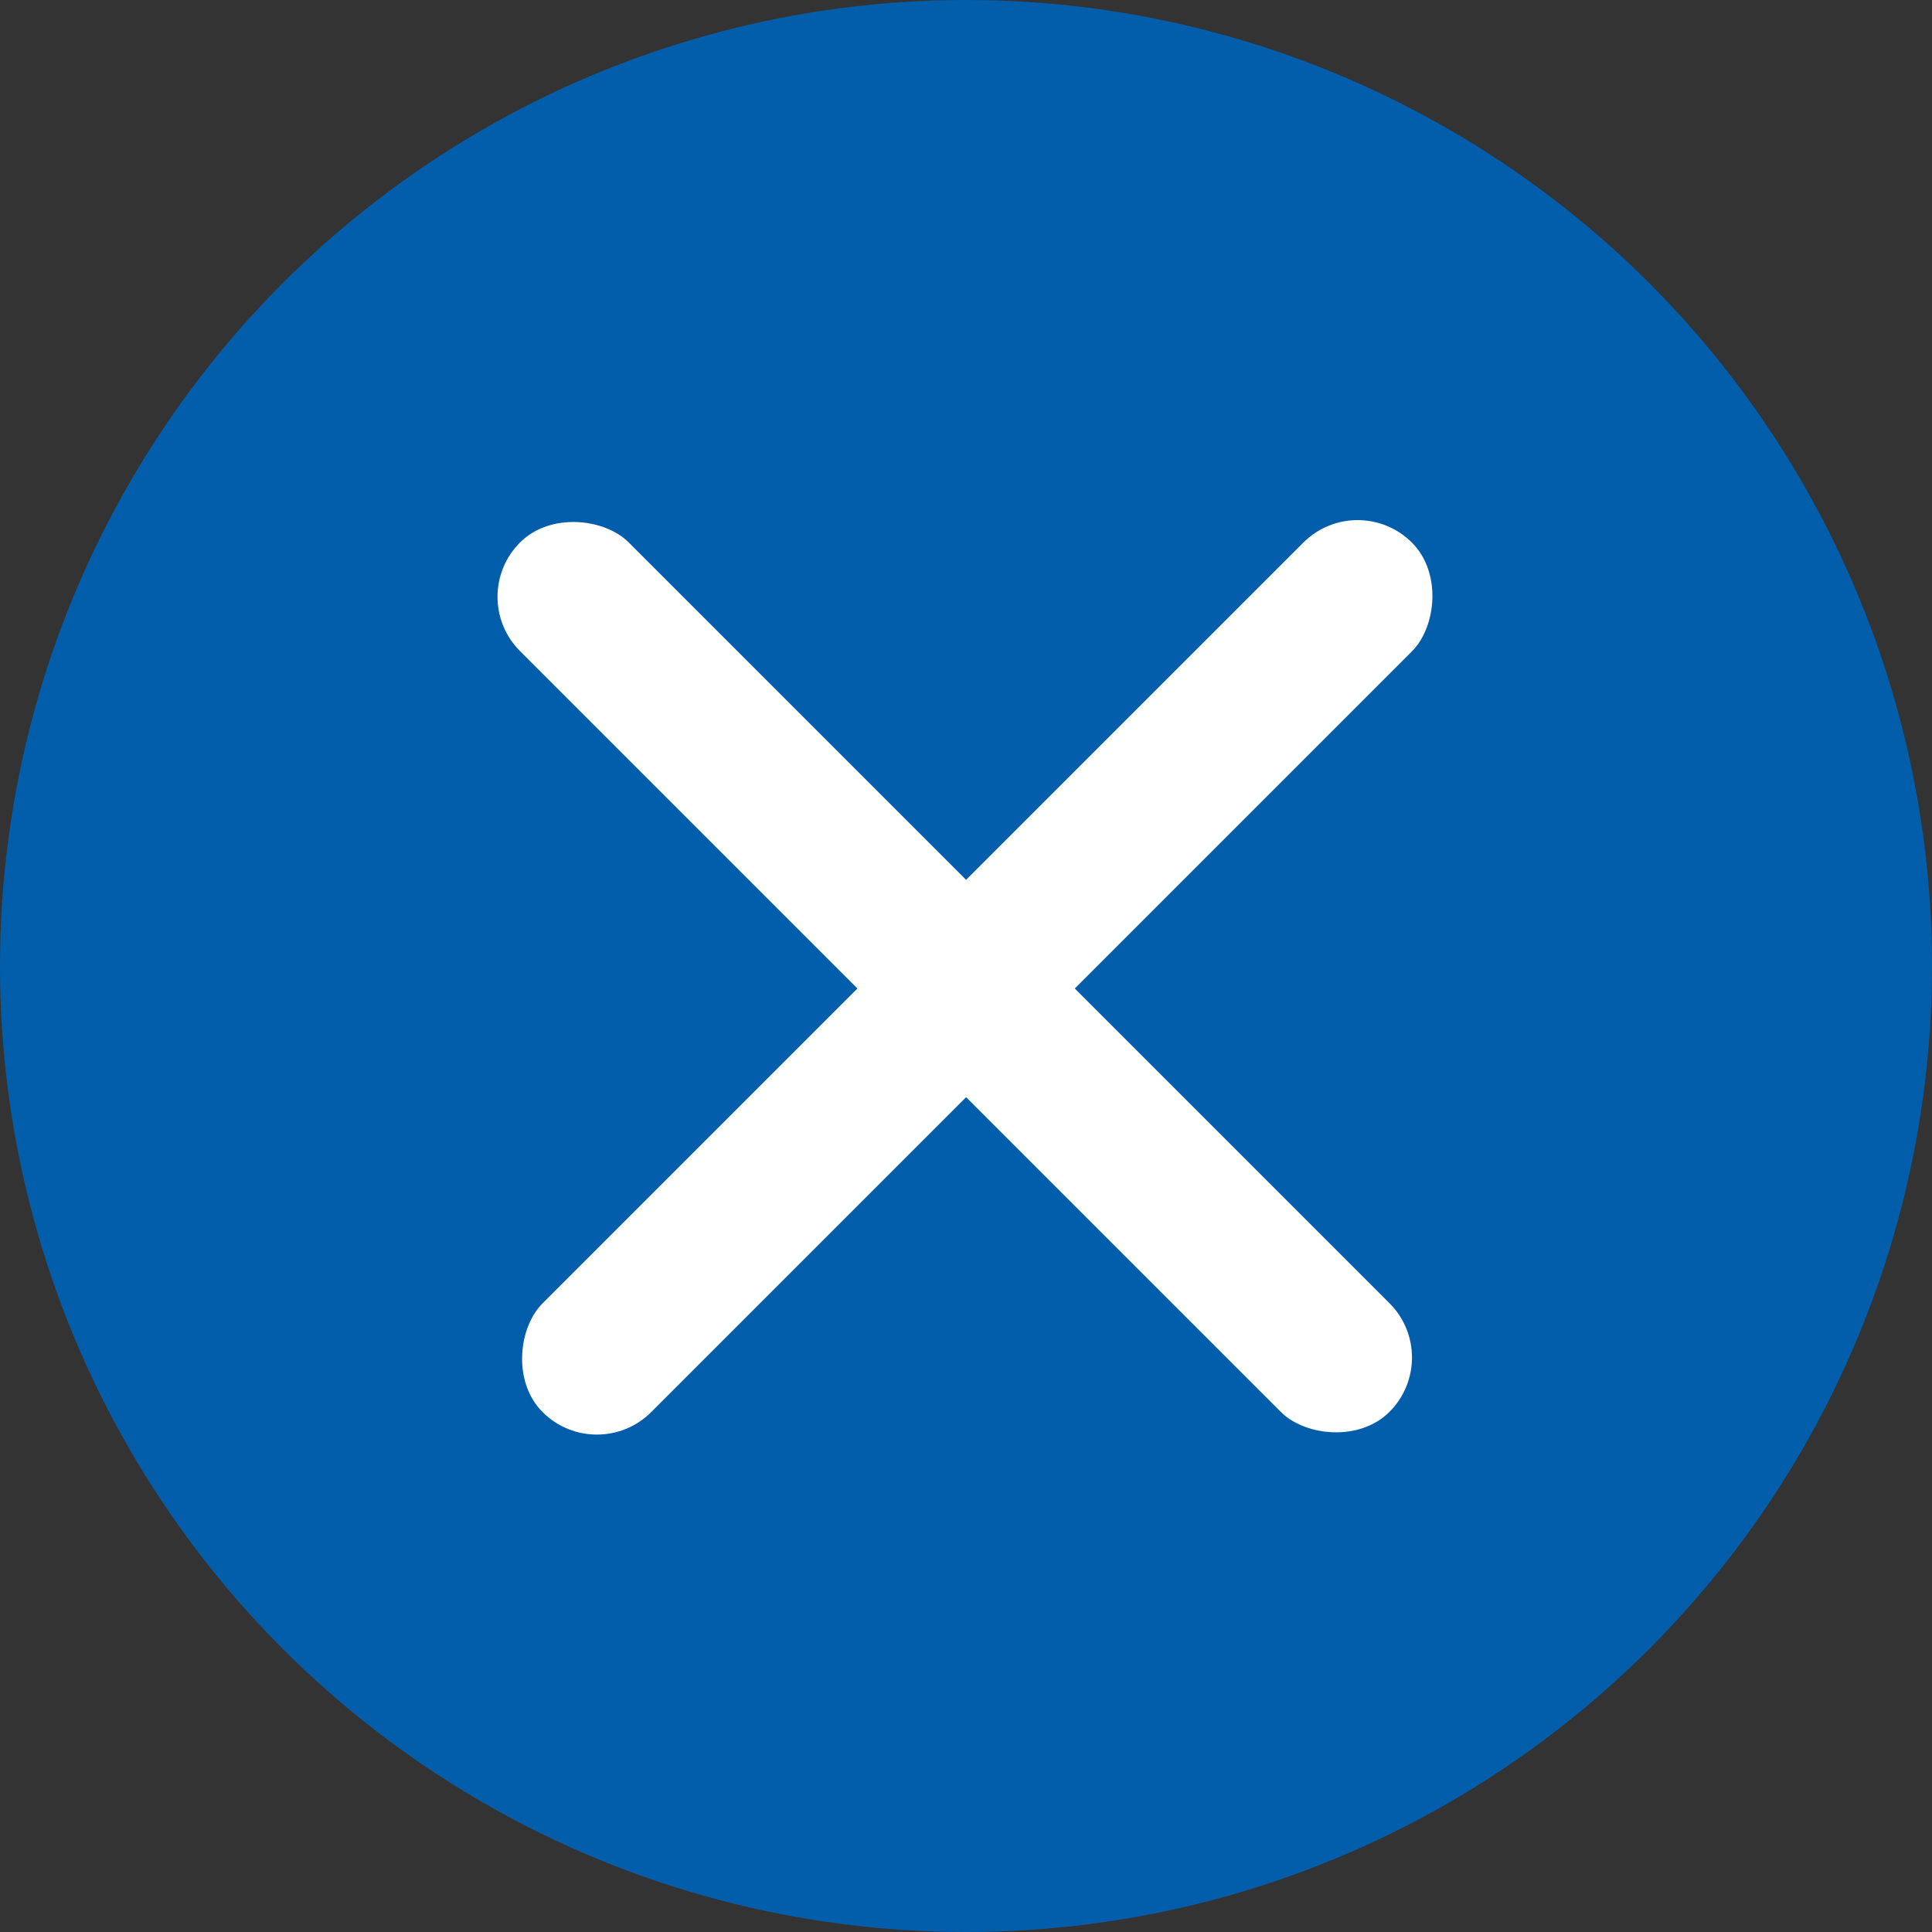 <svg width="20" height="20" viewBox="0 0 20 20" fill="none" xmlns="http://www.w3.org/2000/svg">
<rect x="0" y="0" width="20" height="20" fill="#333333" stroke="none"/>
<circle cx="10" cy="10" r="10" fill="#025EAA"/>
<rect x="4.821" y="6.178" width="1.591" height="12.728" rx="0.795" transform="rotate(-45 4.821 6.178)" fill="white"/>
<rect x="6.179" y="15.18" width="1.591" height="12.728" rx="0.795" transform="rotate(-135 6.179 15.18)" fill="white"/>
</svg>
